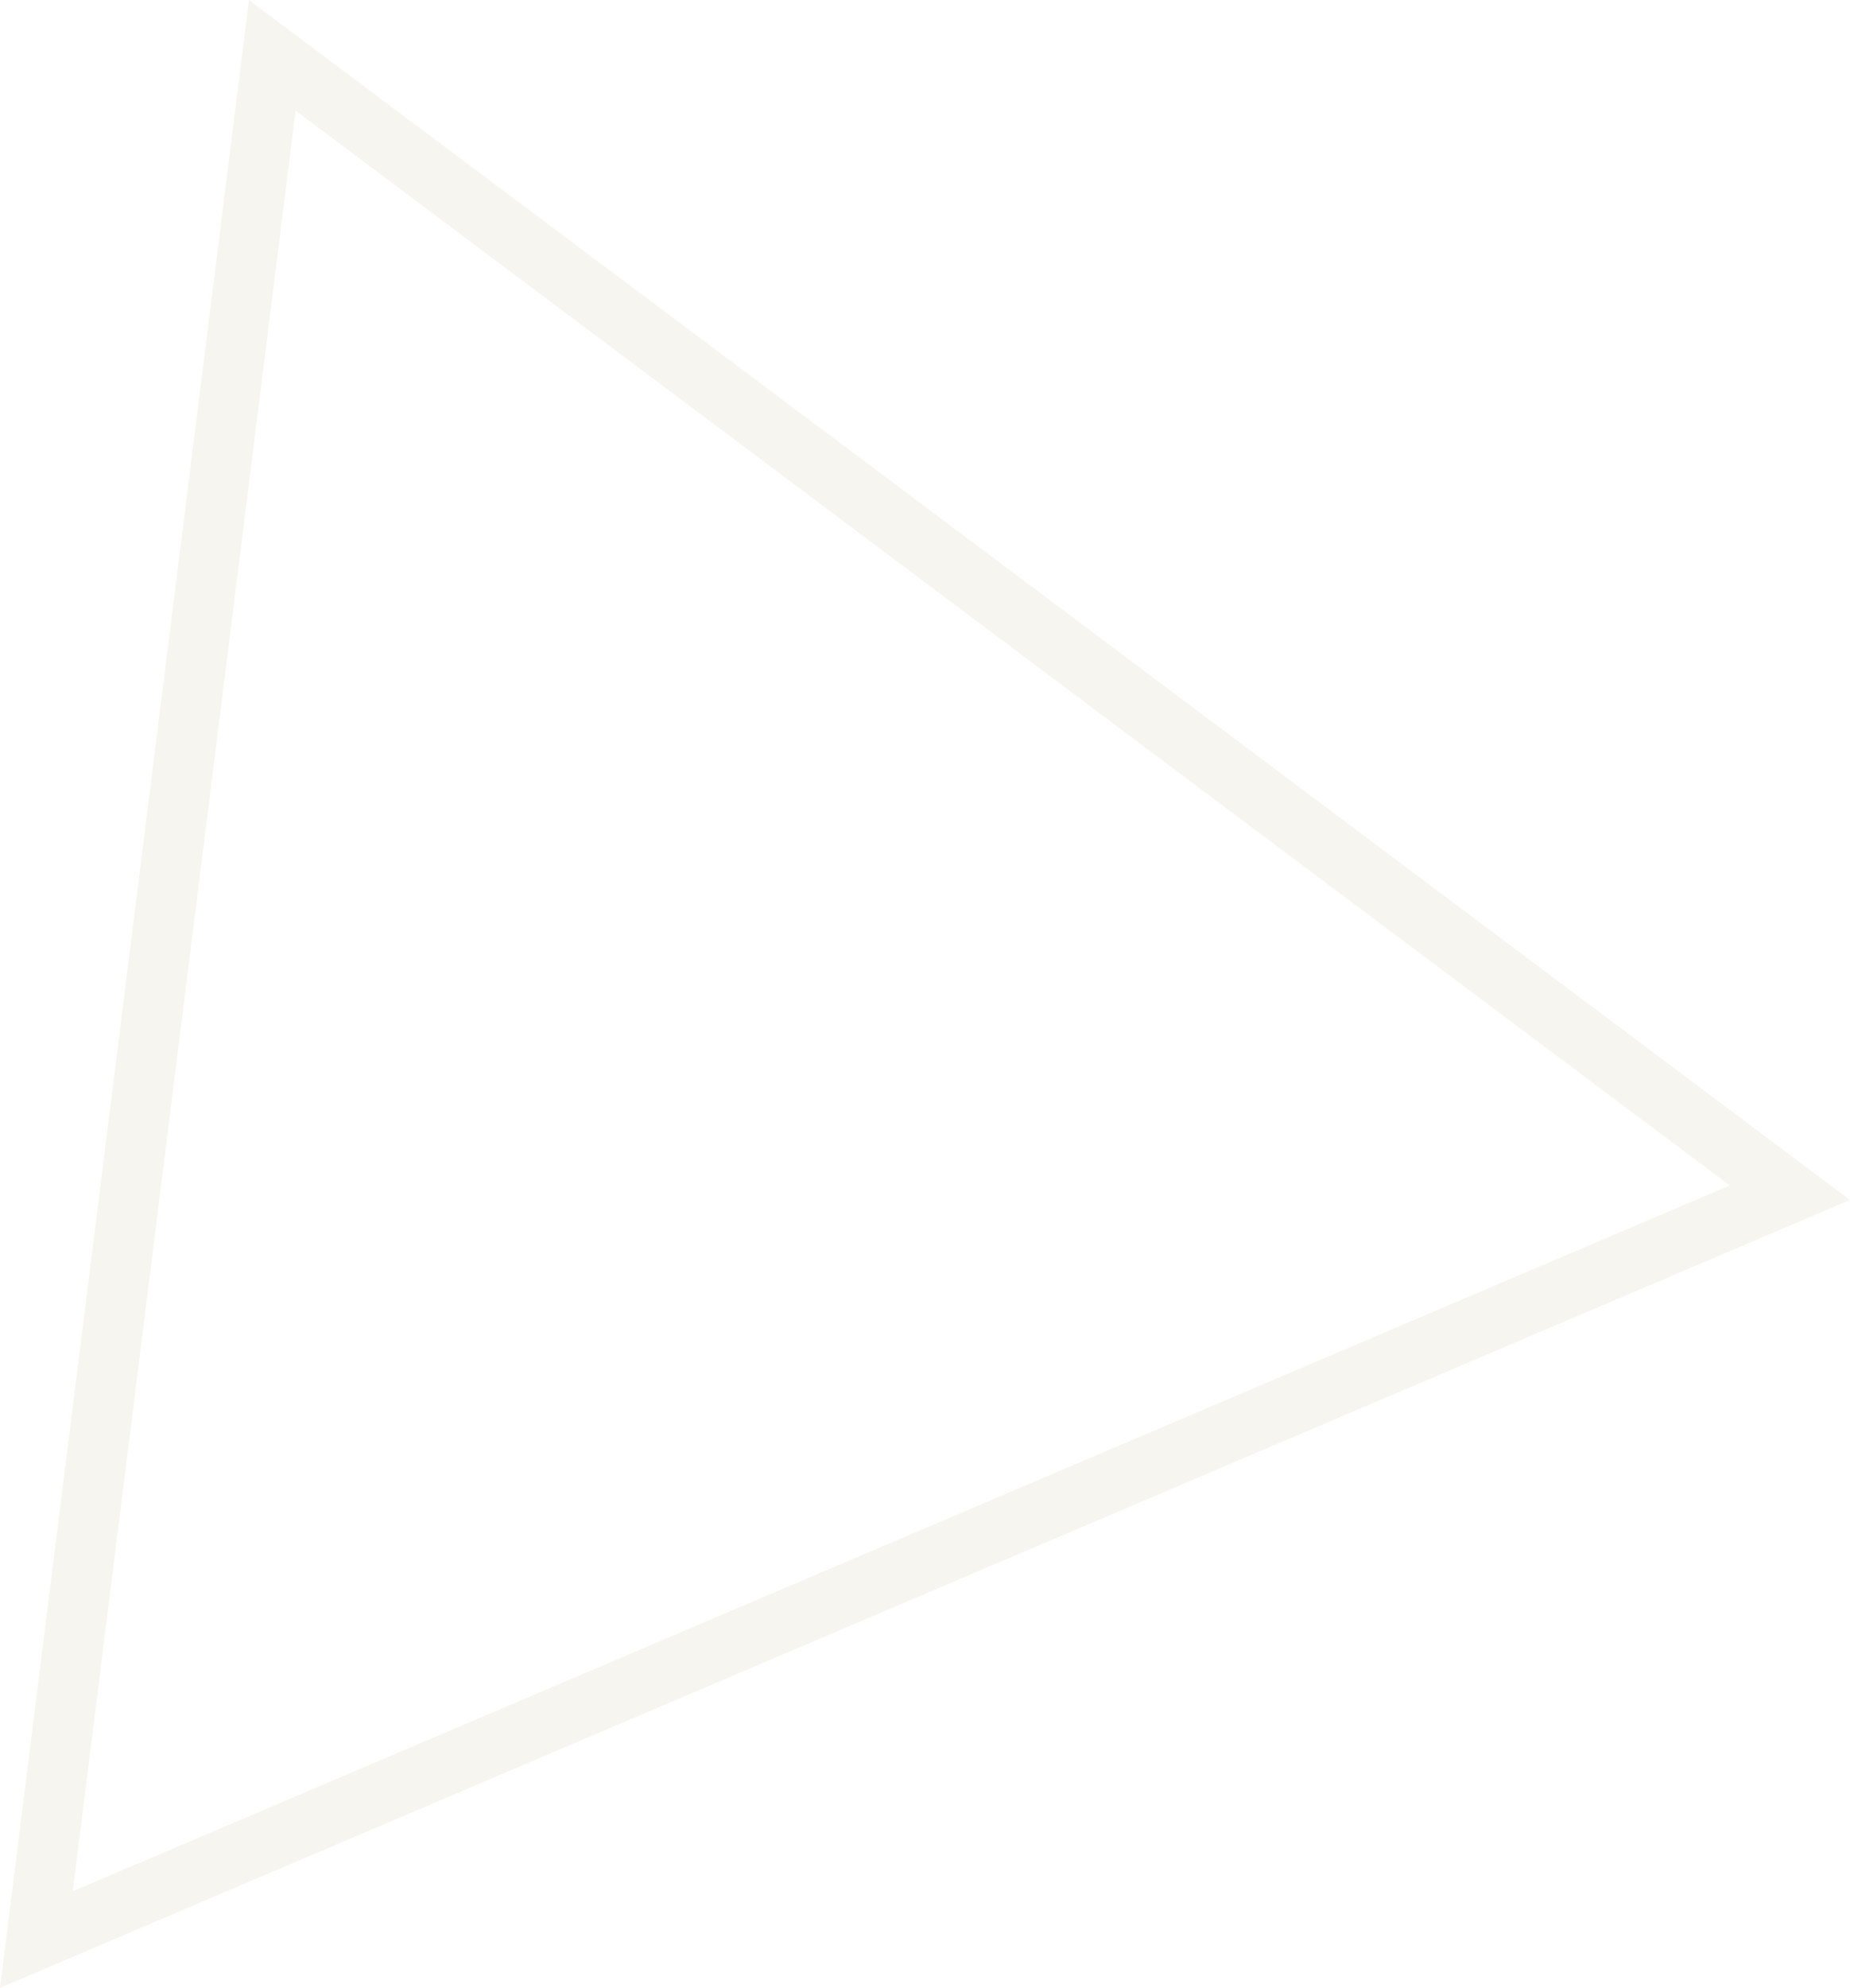 <?xml version="1.0" encoding="utf-8"?>
<!-- Generator: Adobe Illustrator 21.0.0, SVG Export Plug-In . SVG Version: 6.00 Build 0)  -->
<svg version="1.1" id="Layer_1" xmlns="http://www.w3.org/2000/svg" xmlns:xlink="http://www.w3.org/1999/xlink" x="0px" y="0px"
	 width="460px" height="494px" viewBox="0 0 460 494" style="enable-background:new 0 0 460 494;" xml:space="preserve">
<style type="text/css">
	.st0{opacity:0.1;fill:#AF995A;}
</style>
<path class="st0" d="M73.5,27.5l356.6,267.1L18.1,470L73.5,27.5 M61.9,0L0,494l460-195.8L61.9,0L61.9,0z"/>
</svg>
